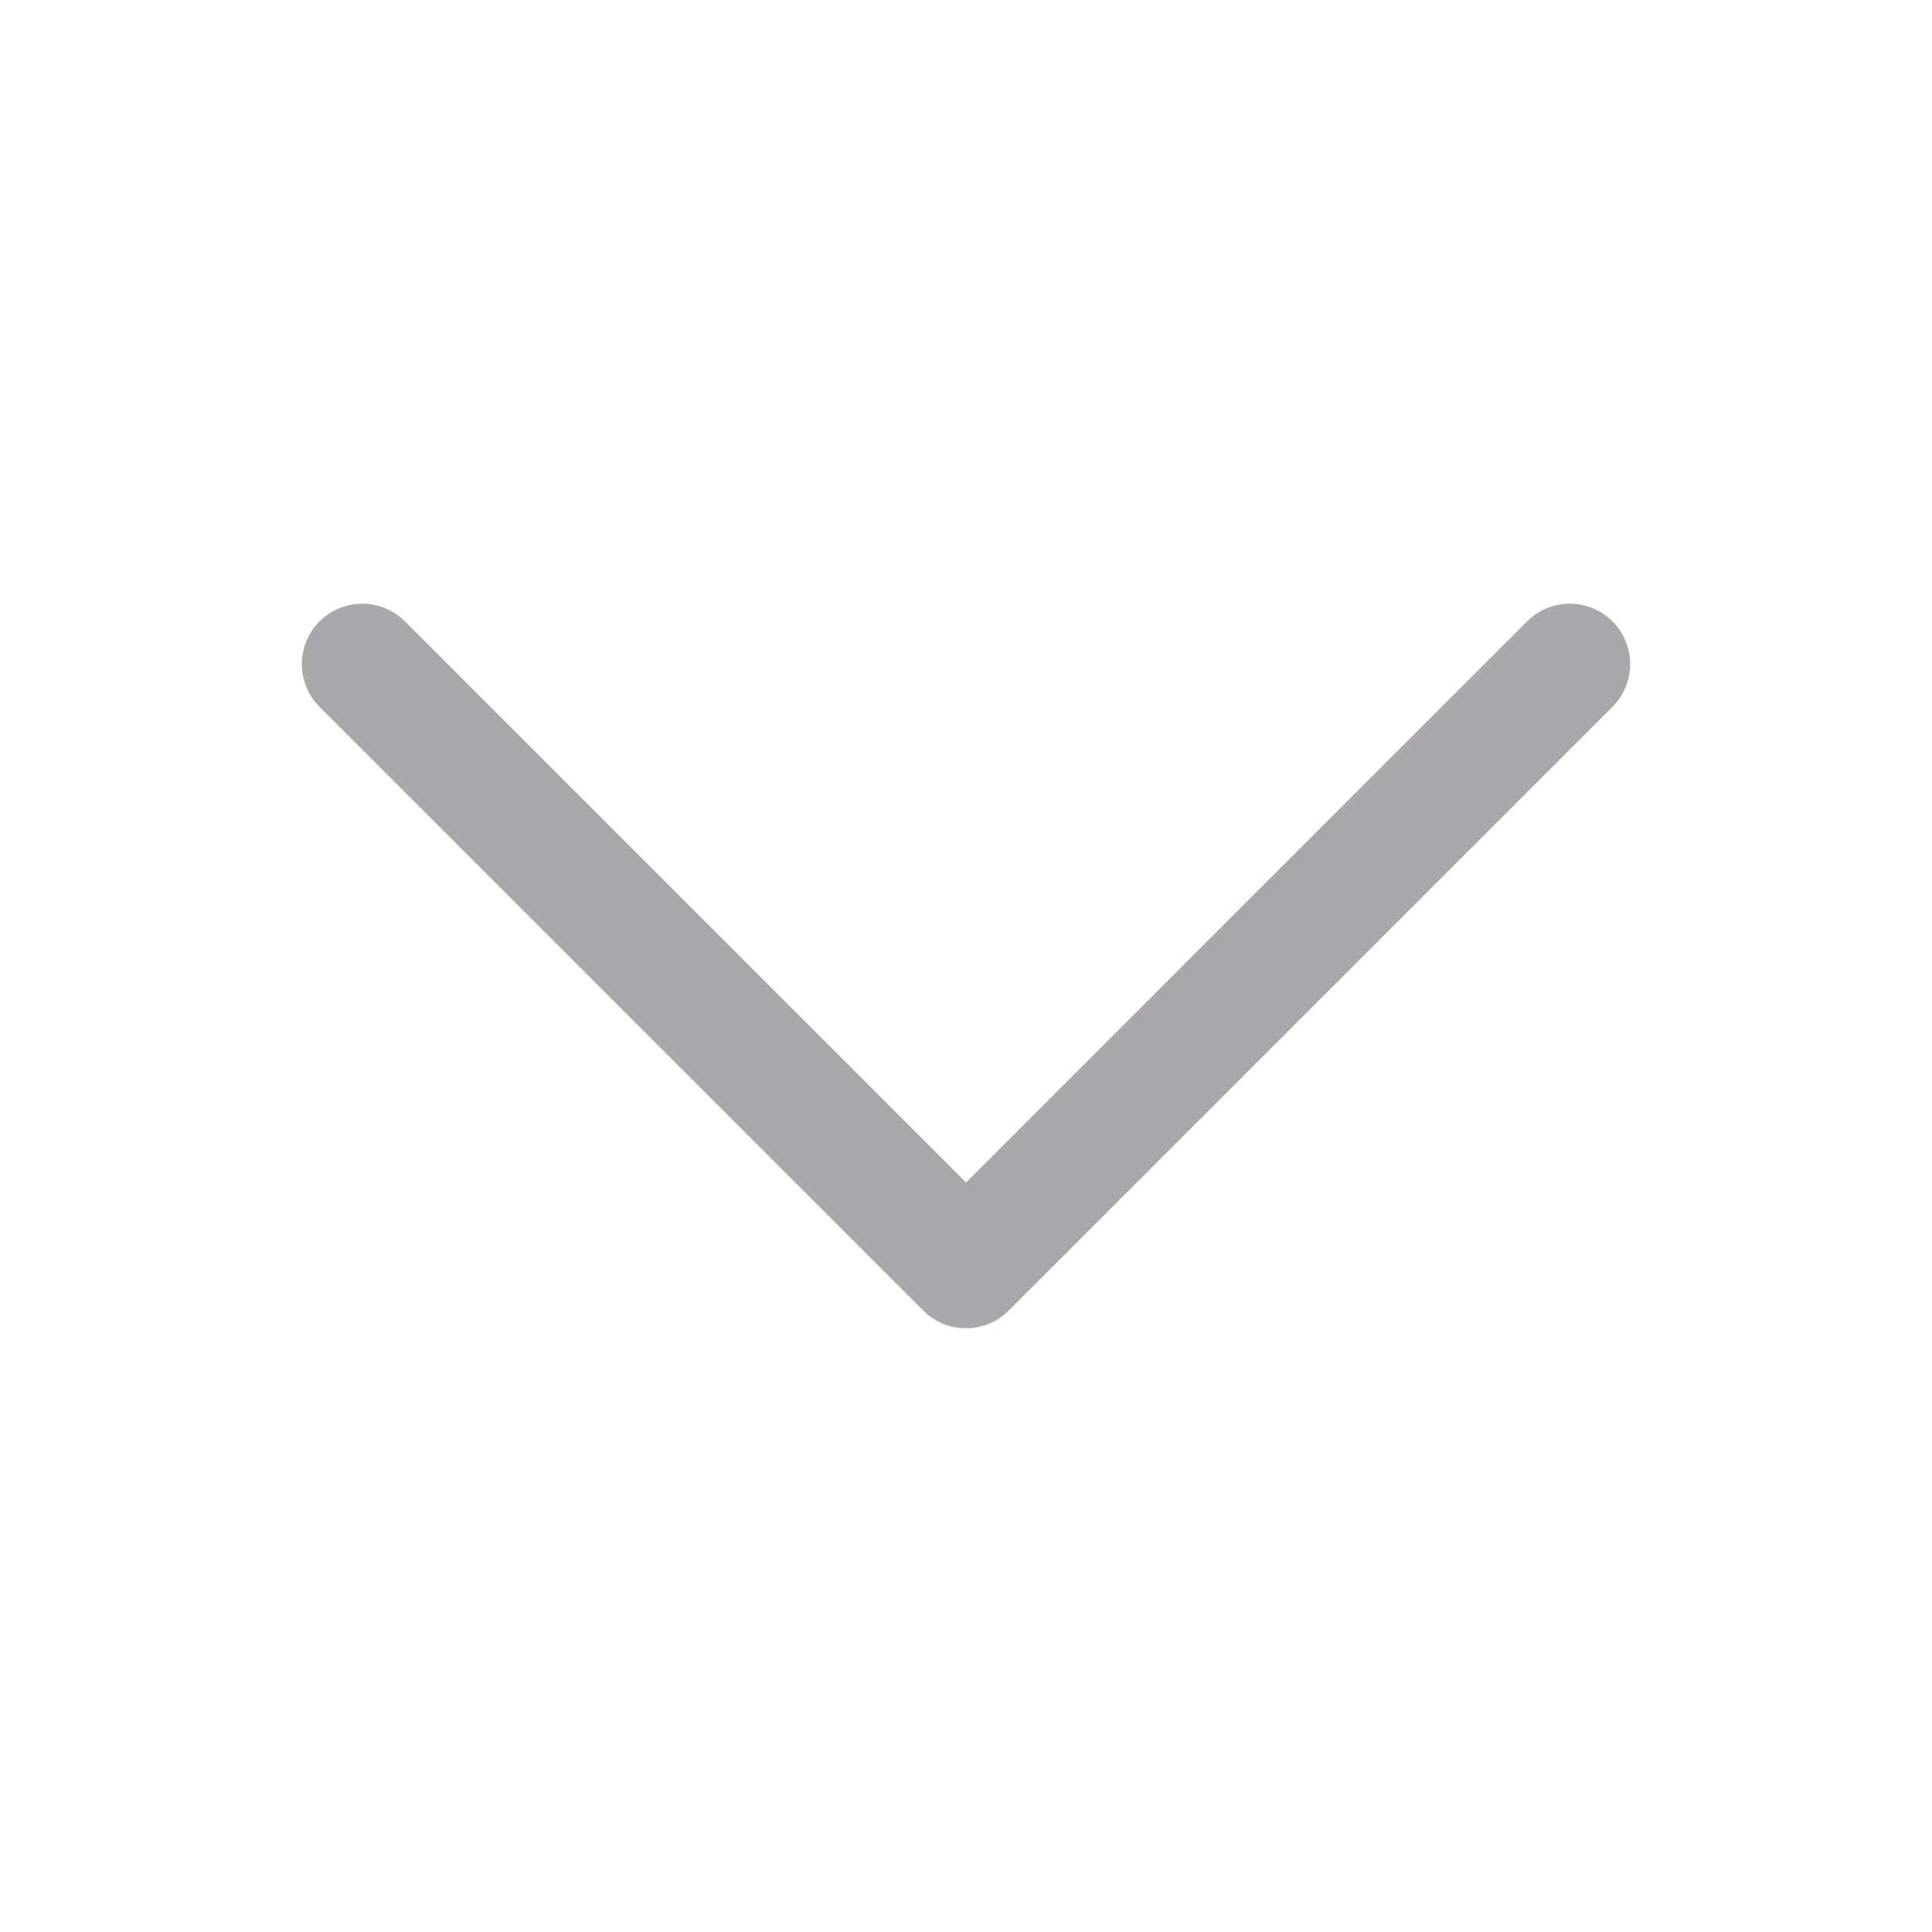 <svg height="32" viewBox="0 0 32 32" width="32" xmlns="http://www.w3.org/2000/svg"><path d="m6.001 10c-.266-0-.521.105-.709.293-.39.391-.39 1.024 0 1.414l10 10c.391.392 1.025.392 1.416 0l10-10c.39-.391.39-1.024 0-1.414-.391-.392-1.025-.392-1.416 0l-9.291 9.293-9.293-9.293c-.188-.188-.442-.293-.707-.293z" fill="#aaa8ac"/></svg>